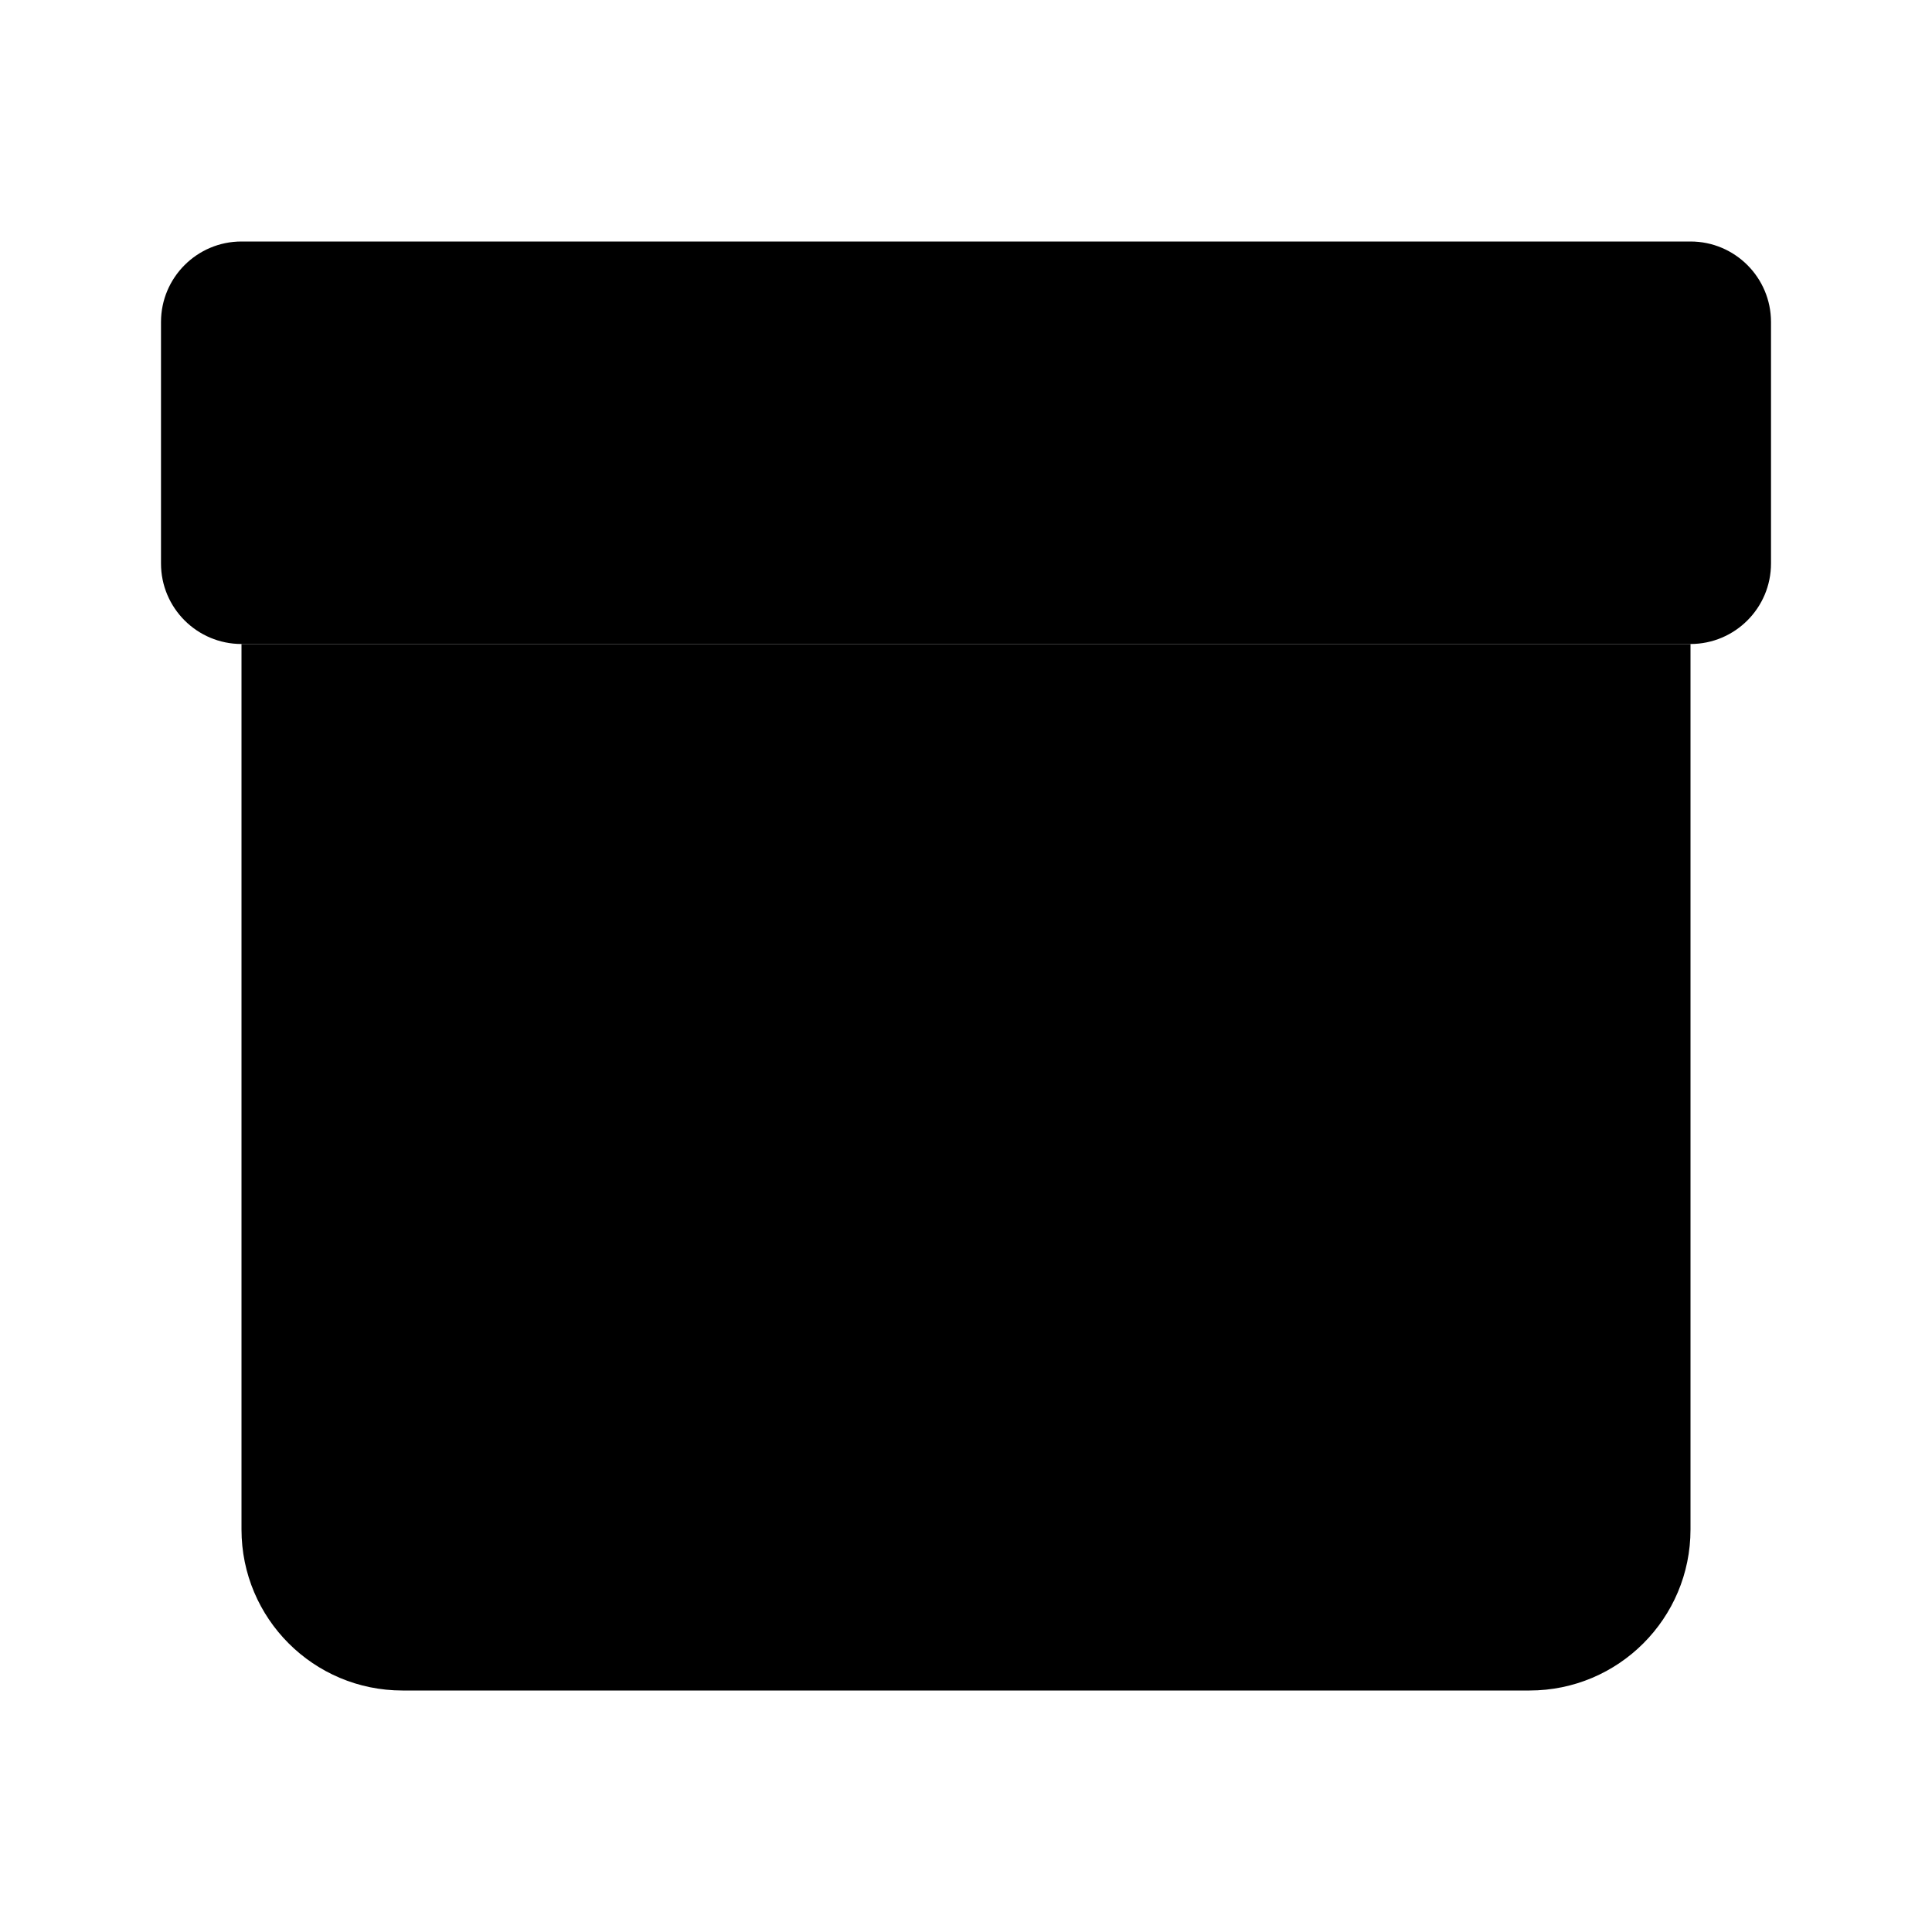 <svg viewBox="0 0 24 24" xmlns="http://www.w3.org/2000/svg"><path d="M22 7V4C22 3.448 21.552 3 21 3H3C2.448 3 2 3.448 2 4V7C2 7.552 2.448 8 3 8H21C21.552 8 22 7.552 22 7Z"/><path d="M3 8V19C3 20.105 3.895 21 5 21H19C20.105 21 21 20.105 21 19V8"/><path d="M10 11H14"/></svg>